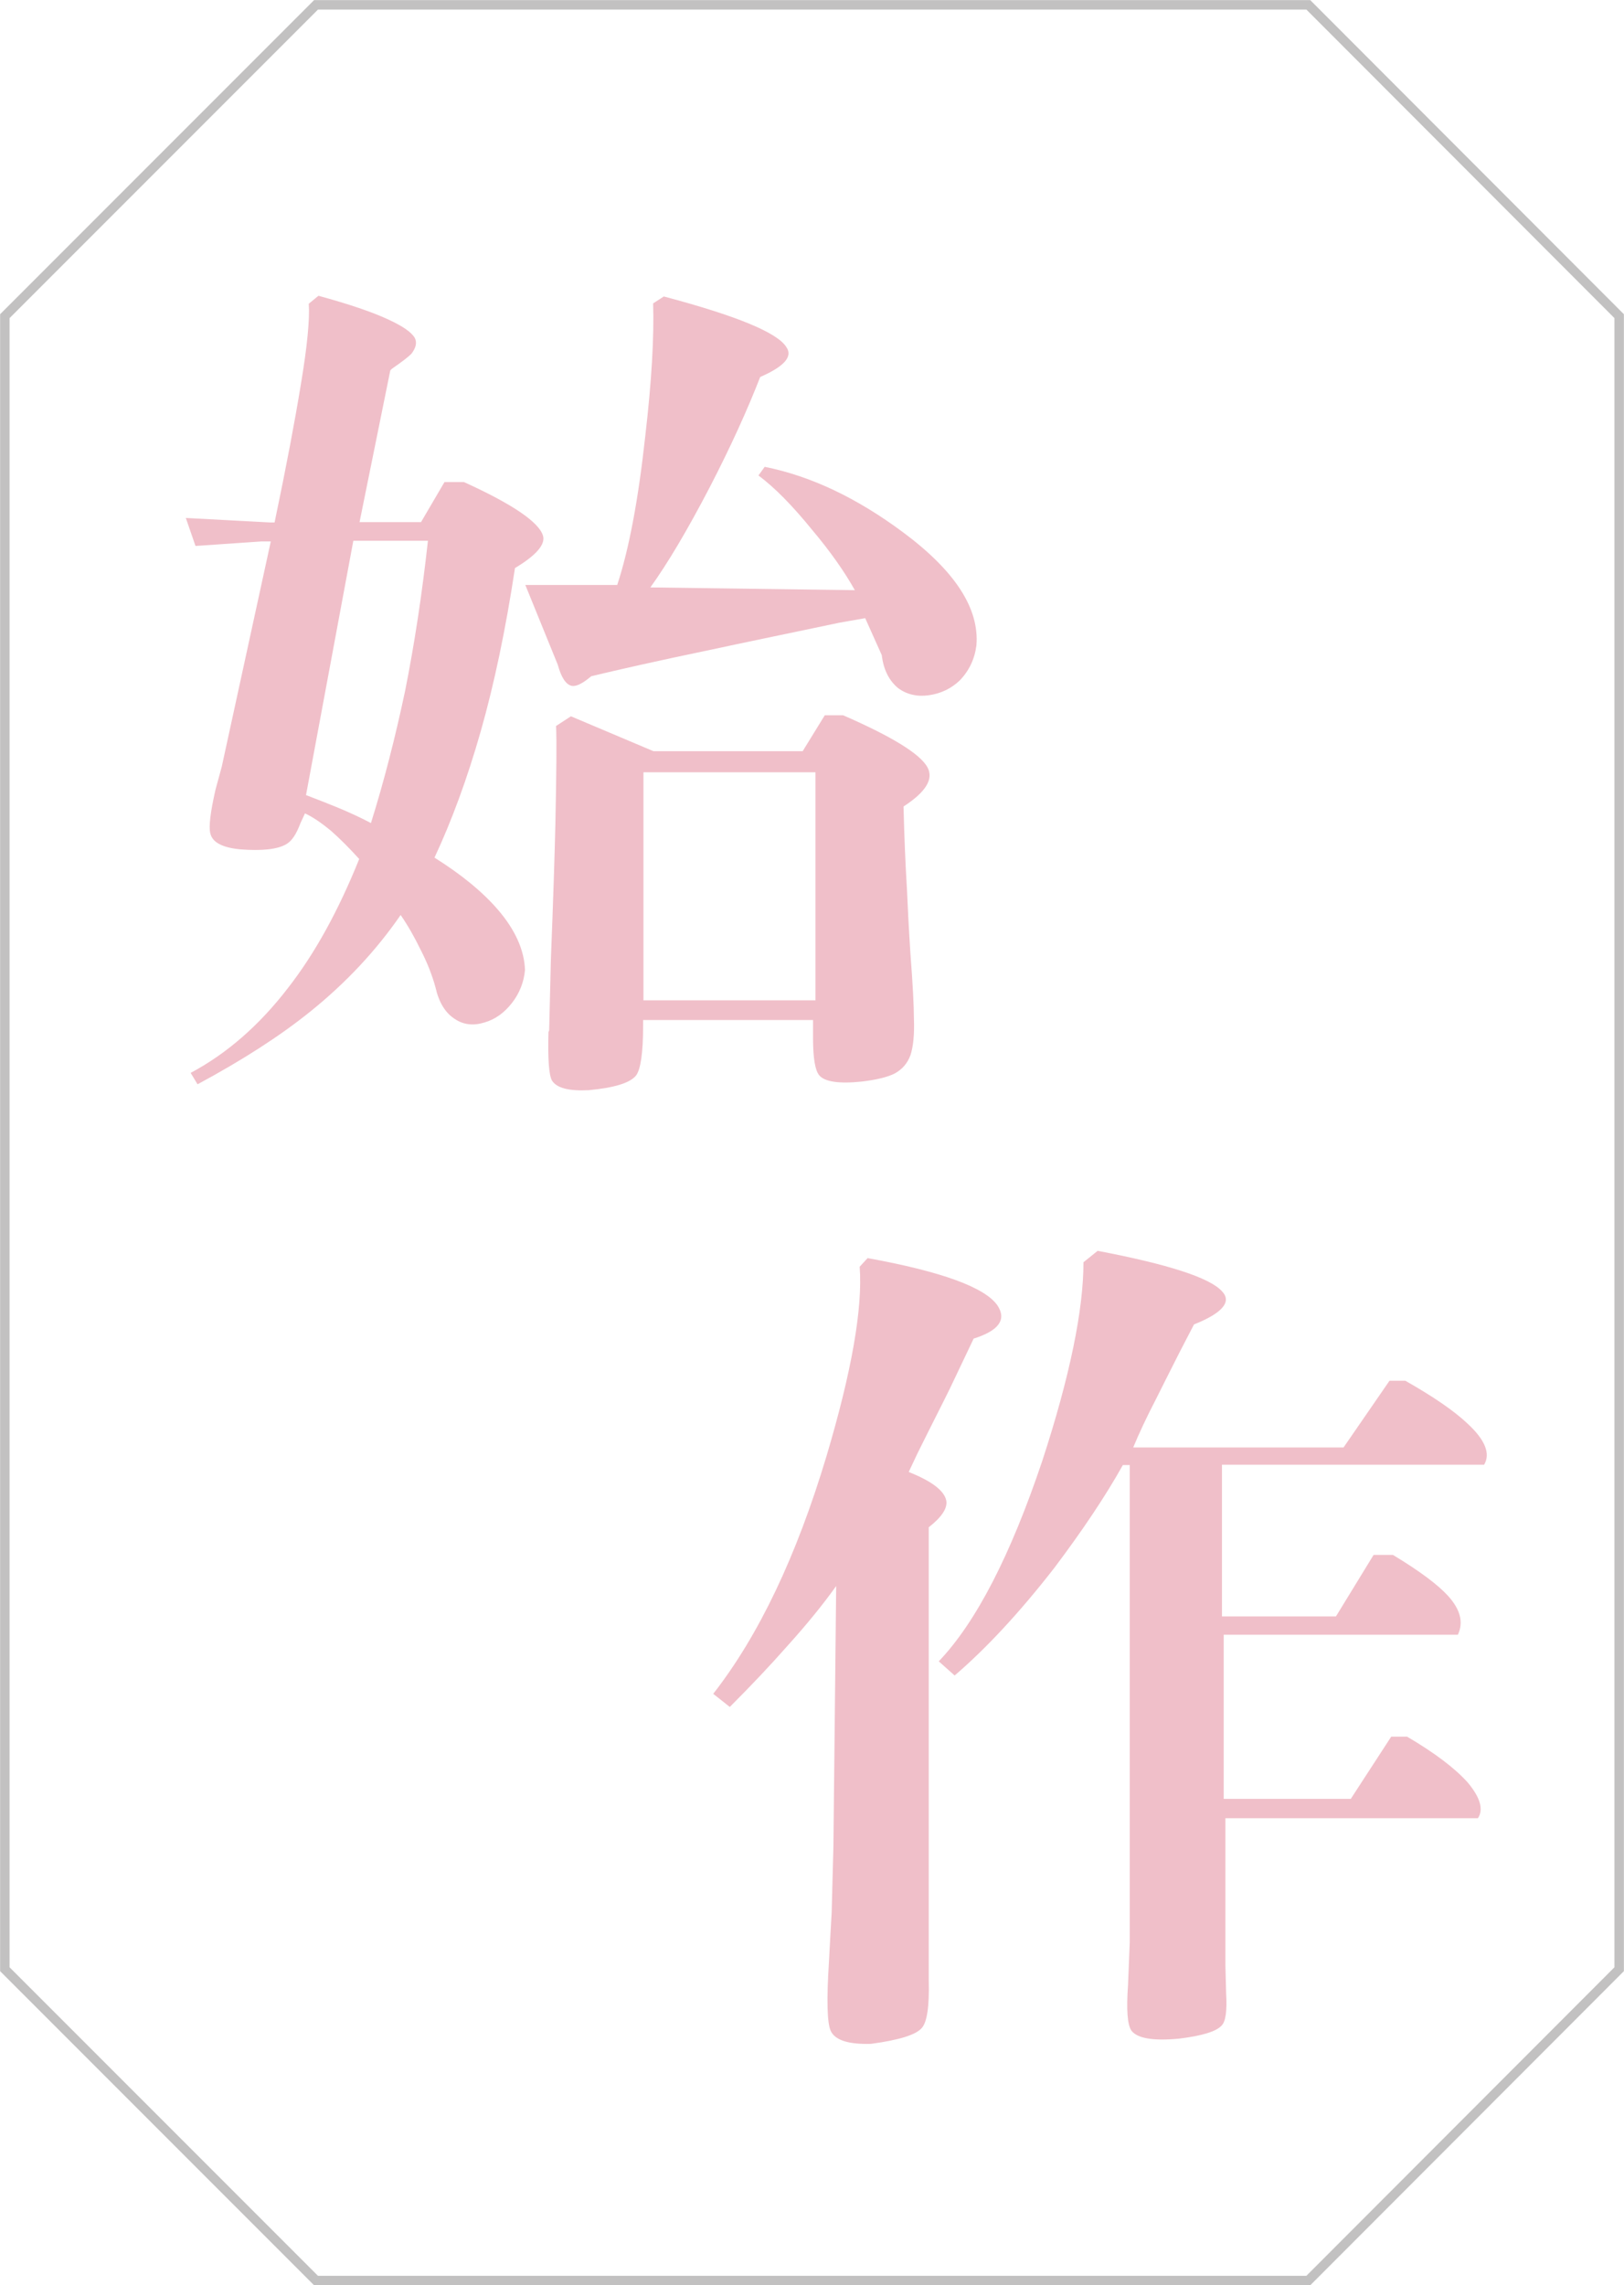 <?xml version="1.0" encoding="utf-8"?>
<!-- Generator: Adobe Illustrator 24.3.0, SVG Export Plug-In . SVG Version: 6.00 Build 0)  -->
<svg version="1.1" id="Layer_1" xmlns="http://www.w3.org/2000/svg" xmlns:xlink="http://www.w3.org/1999/xlink" x="0px" y="0px"
	 viewBox="0 0 470.2 661.3" style="enable-background:new 0 0 470.2 661.3;" xml:space="preserve">
<style type="text/css">
	.st0{fill:none;stroke:#C2C1C1;stroke-width:2.73;}
	.st1{fill:#F0BFC9;}
</style>
<g>
	<polygon class="st0" points="91.5,1.4 1.4,91.5 1.4,569.9 91.5,660 378.8,660 468.8,569.9 468.8,91.5 378.8,1.4 	"/>
</g>
<g>
	<path class="st1" d="M128.7,139.5h5.6c14.1,6.4,21.7,11.6,22.9,15.5c0.8,2.5-1.9,5.7-8.1,9.4c-2.7,17.8-6,33.5-9.9,47.2
		s-8.4,25.9-13.4,36.6c7.8,4.9,13.9,9.9,18.3,15c5.1,5.9,7.7,11.8,7.9,17.5c-0.3,3.5-1.6,6.8-3.8,9.6s-4.8,4.7-7.9,5.6
		c-3.2,1-6.1,0.7-8.6-1c-2.7-1.7-4.6-4.7-5.6-9.1c-1-3.7-2.5-7.4-4.3-10.9c-1.7-3.5-3.6-6.9-5.8-10.1c-7.1,10.3-15.8,19.6-26.1,27.9
		c-8.8,7.1-19.7,14.1-32.7,21.1l-2-3.3c10.5-5.6,19.9-13.8,28.2-24.6c7.8-10,14.6-22.4,20.6-37.3c-2.9-3.2-5.6-5.9-8.1-8.1
		c-2.9-2.4-5.4-4.1-7.6-5.1l-1.3,2.8c-1.2,3.2-2.5,5.2-4.1,6.1c-2.5,1.5-7,2-13.4,1.5c-5.1-0.5-8-2-8.6-4.6c-0.5-1.9,0-6.1,1.5-12.7
		l1.8-6.6l14.2-65.2h-2.8l-19,1.3l-2.8-8.1l24.4,1.3h1.3c3.4-16.2,5.9-29.5,7.6-39.9c1.9-11.3,2.6-19.1,2.3-23.4l2.8-2.3
		c8.8,2.4,15.6,4.7,20.3,6.9c4.1,1.9,6.6,3.6,7.6,5.3c0.7,1.4,0.3,2.9-1,4.6c-0.9,0.9-2.7,2.3-5.6,4.3l-0.5,0.5l-8.9,43.9h17.8
		L128.7,139.5z M102.3,156.5l-13.7,73.6c3.6,1.4,6.5,2.5,8.9,3.5c3.6,1.5,6.9,3,9.9,4.6c3.7-11.8,7-24.6,9.9-38.3
		c2.7-13.5,4.9-28,6.6-43.4H102.3L102.3,156.5z M261.4,154c15.1,11.2,22.2,22.1,21.3,32.8c-0.5,3.9-2.1,7.3-4.8,10.1
		c-2.5,2.4-5.5,3.8-8.9,4.3s-6.4-0.2-8.9-2c-2.7-2.2-4.3-5.4-4.8-9.6l-4.8-10.7l-7.4,1.3c-16.2,3.4-28.8,6-37.6,7.9
		c-15.4,3.2-26.8,5.8-34.3,7.6c-2.4,2-4.2,3-5.6,2.8c-1.7-0.3-3.1-2.4-4.1-6.1l-9.4-23.1h26.6c3.4-10.3,6.1-24.6,8.1-42.9
		c1.9-16.2,2.6-29.1,2.3-38.6l3.1-2c21.1,5.6,33,10.5,35.5,14.7c1.9,2.7-0.7,5.6-7.6,8.6c-3.7,9.5-8.5,20.1-14.5,31.7
		c-6.6,12.7-12.4,22.4-17.3,29.2l59.2,0.8c-2.9-5.2-7-11.1-12.4-17.5c-5.6-6.9-10.8-12.2-15.5-15.7l1.8-2.5
		C234.9,137.8,248.2,144.2,261.4,154z M238.8,207h5.3c14,6.1,22.2,11.1,24.4,15c1.9,3.4-0.4,7.2-6.9,11.4c0.2,8,0.5,16,1,24.1
		c0.2,4.6,0.5,10.8,1,18.5c0.7,9.1,1,15.3,1,18.5c0.2,4.9-0.2,8.5-1,10.9c-0.9,2.4-2.4,4.1-4.6,5.3c-2,1-5.2,1.8-9.4,2.3
		c-6.6,0.7-10.8,0.1-12.4-1.8c-1.2-1.4-1.8-5-1.8-10.9v-5.1h-49.2v1.8c0,7.6-0.7,12.4-2,14.2c-1.7,2.2-6.3,3.6-13.7,4.3
		c-5.8,0.3-9.3-0.6-10.7-2.8c-0.9-1.7-1.2-6.4-1-14l0.2-0.5l0.5-20.6c0.7-17.6,1.1-30.6,1.3-39.1c0.3-14.5,0.4-24,0.2-28.4l4.3-2.8
		l23.9,10.1h43.2L238.8,207z M186.3,223.5v66h49.8v-66H186.3z"/>
</g>
<g>
	<path class="st1" d="M228.1,476.2c-5.1,5.8-10.7,11.7-16.8,17.8l-4.8-3.8c13.2-16.9,24.1-39.8,32.8-68.8
		c7.3-24.5,10.5-42.8,9.6-54.8l2.3-2.5c21.5,3.9,34,8.5,37.6,13.7c2.7,4.1,0.4,7.3-6.9,9.6c-1.2,2.5-3.5,7.4-6.9,14.5
		c-2,4.1-5.2,10.3-9.4,18.8l-2.5,5.3c6.8,2.7,10.4,5.5,10.9,8.4c0.3,2.2-1.4,4.7-5.1,7.6v117.5v13.7c0.2,7.5-0.5,12-2,13.7
		c-1.7,2-6.6,3.5-14.7,4.6c-6.6,0.2-10.5-1.1-11.7-3.8c-1-2.2-1.2-8.8-0.5-19.8c0.3-5.9,0.6-10.8,0.8-14.5c0.2-6.4,0.3-12.8,0.5-19
		l0.8-75.4C238.4,464.2,233.7,470,228.1,476.2z M402.3,399.6h4.6c8.1,4.6,14.1,8.7,18,12.4c5.1,4.7,6.7,8.7,4.8,11.9h-75.9v43.9h33
		l10.9-17.8h5.6c7.8,4.7,13.1,8.7,16,11.9c3.5,3.9,4.5,7.6,2.8,11.2h-67.8v47.5h36.8l11.7-18h4.6c8,4.7,13.8,9.1,17.5,13.2
		c3.7,4.4,4.7,7.9,3,10.4h-73.1v42.7l0.2,7.9c0.3,5.1-0.1,8.2-1.3,9.4c-1.5,1.7-5.7,3-12.4,3.8c-7.5,0.7-12-0.1-13.7-2.3
		c-1.2-1.7-1.5-6.1-1-13.2l0.5-12.4V424h-2c-5.2,9.3-11.9,19.2-19.8,29.7c-10.1,13-19.8,23.4-28.9,31.2l-4.6-4.1
		c10.8-11.3,20.8-30.7,30-58.1c8-24.5,11.9-43.7,11.9-57.4l4.1-3.3c20.5,3.9,32.5,7.8,36,11.7c2.9,3,0.2,6.3-8.1,9.6l-4.1,7.9
		c-3,5.9-5.3,10.5-6.9,13.7c-2.7,5.2-4.9,9.9-6.6,14H389L402.3,399.6z"/>
</g>
</svg>
